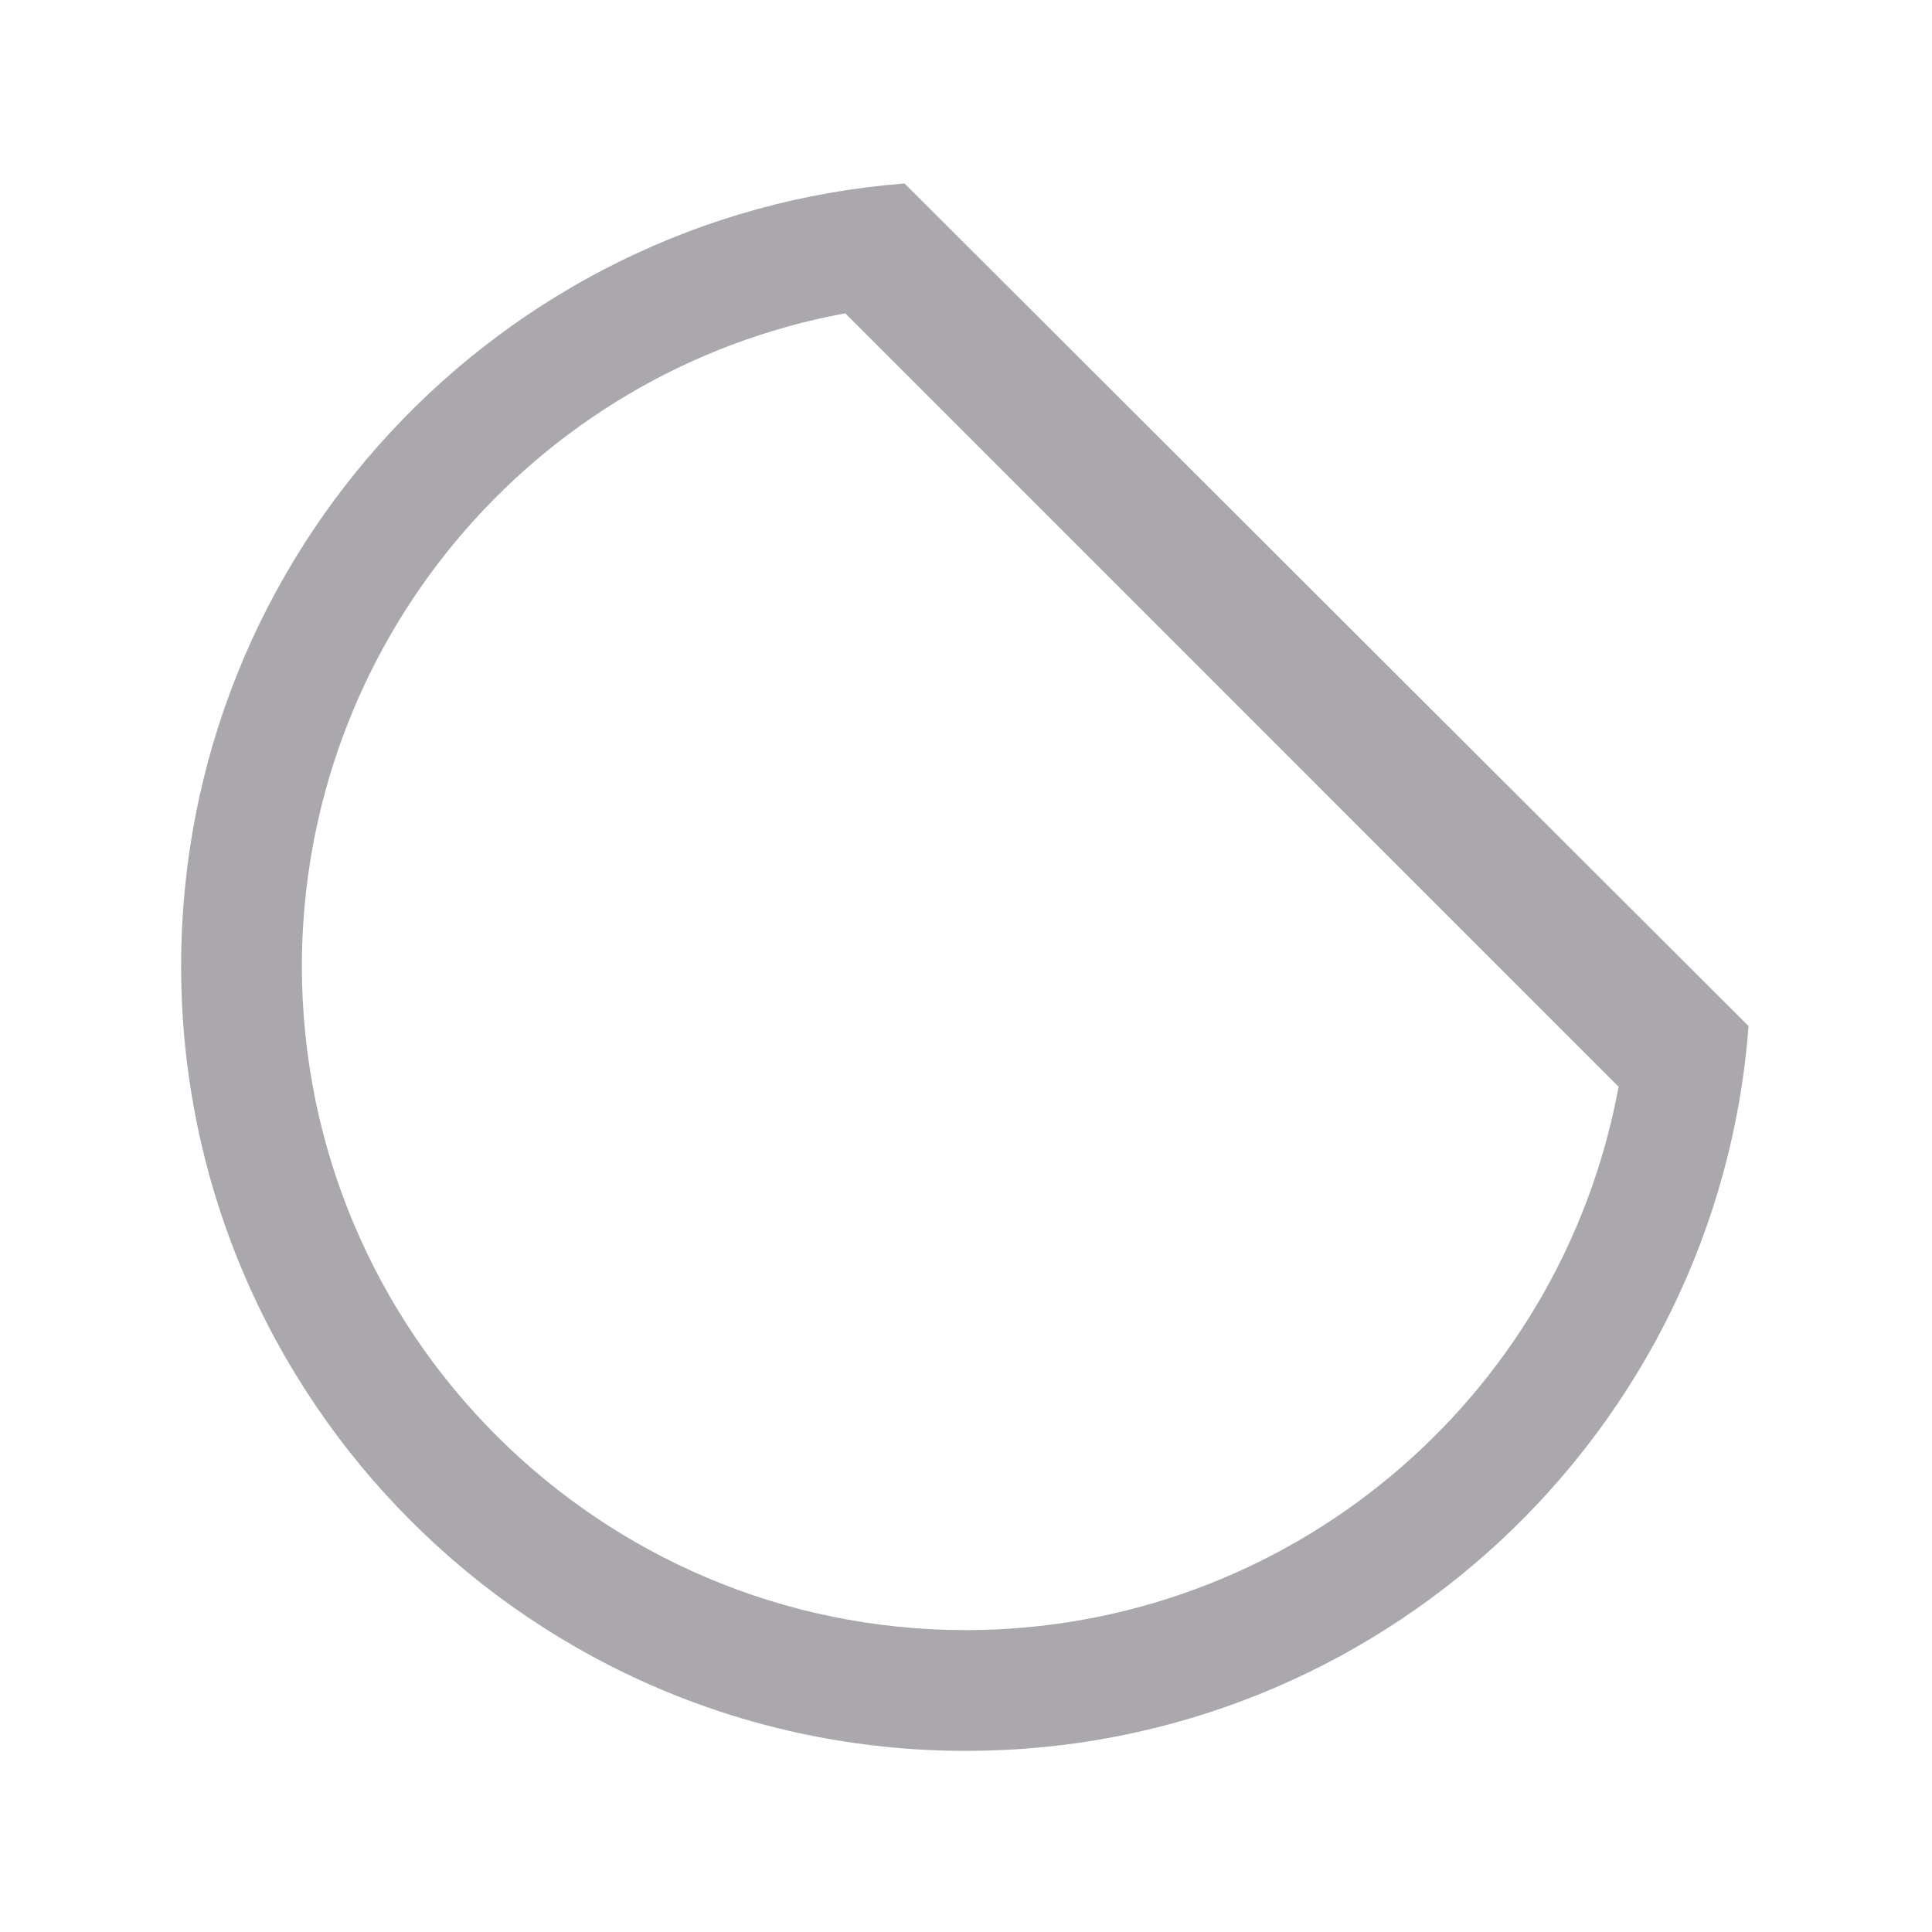 <svg height="32" viewBox="0 0 32 32" width="32" xmlns="http://www.w3.org/2000/svg"><path d="m14.982 3.039c-6.704.519-11.982 6.123-11.982 12.961 0 7.18 5.82 13 13 13 6.844 0 12.453-5.289 12.962-12.004zm-.982 2.15 12.809 12.811c.173-1.116.135-.906 0 0-.964 5.212-5.508 8.996-10.809 9-6.075 0-11-4.925-11-11 .003-5.301 3.787-9.847 9-10.811.771-.1.619-.115 0 0z" fill="#aaa8ac"/></svg>